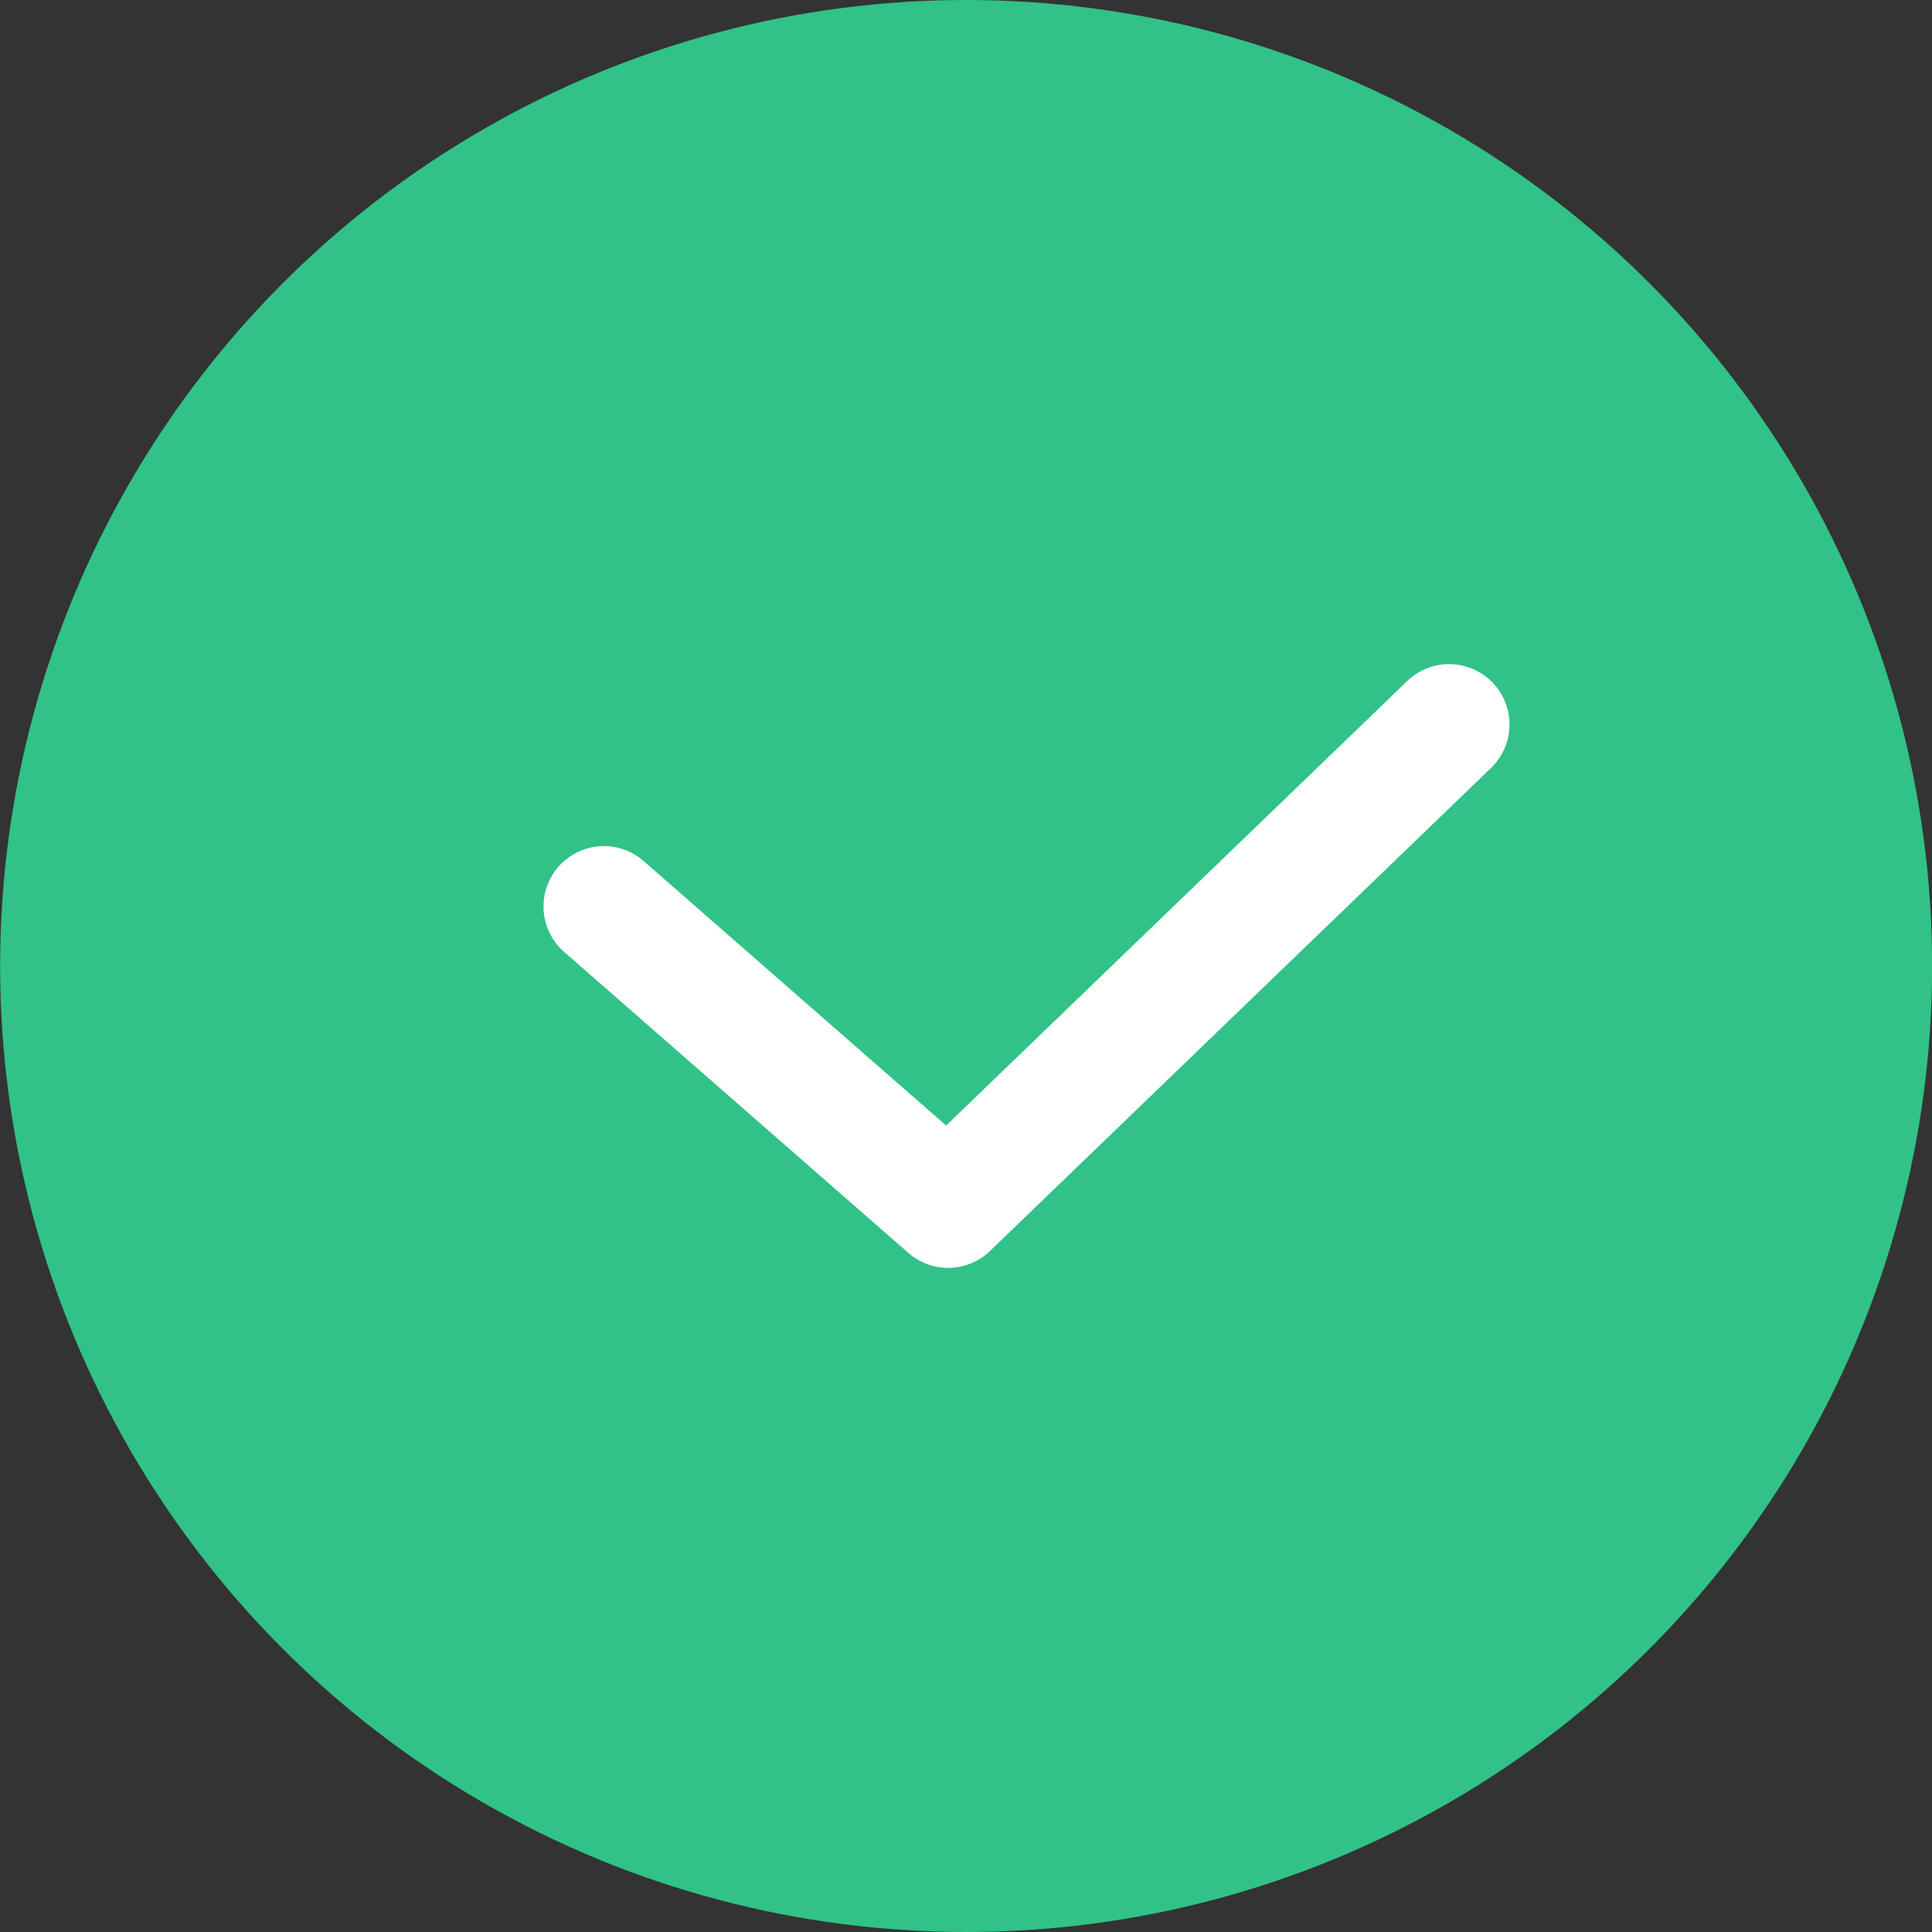 <svg width="16" height="16" viewBox="0 0 16 16" fill="none" xmlns="http://www.w3.org/2000/svg">
<rect x="0" y="0" width="16" height="16" fill="#333333" stroke="none"/>
<g clip-path="url(#clip0_1439_2547)">
<circle cx="8.001" cy="8" r="8" fill="#31C288"/>
<path d="M5.001 7.507L7.852 10L12.001 6" stroke="white" stroke-linecap="round" stroke-linejoin="round"/>
</g>
<defs>
<clipPath id="clip0_1439_2547">
<rect width="16" height="16" fill="white"/>
</clipPath>
</defs>
</svg>

